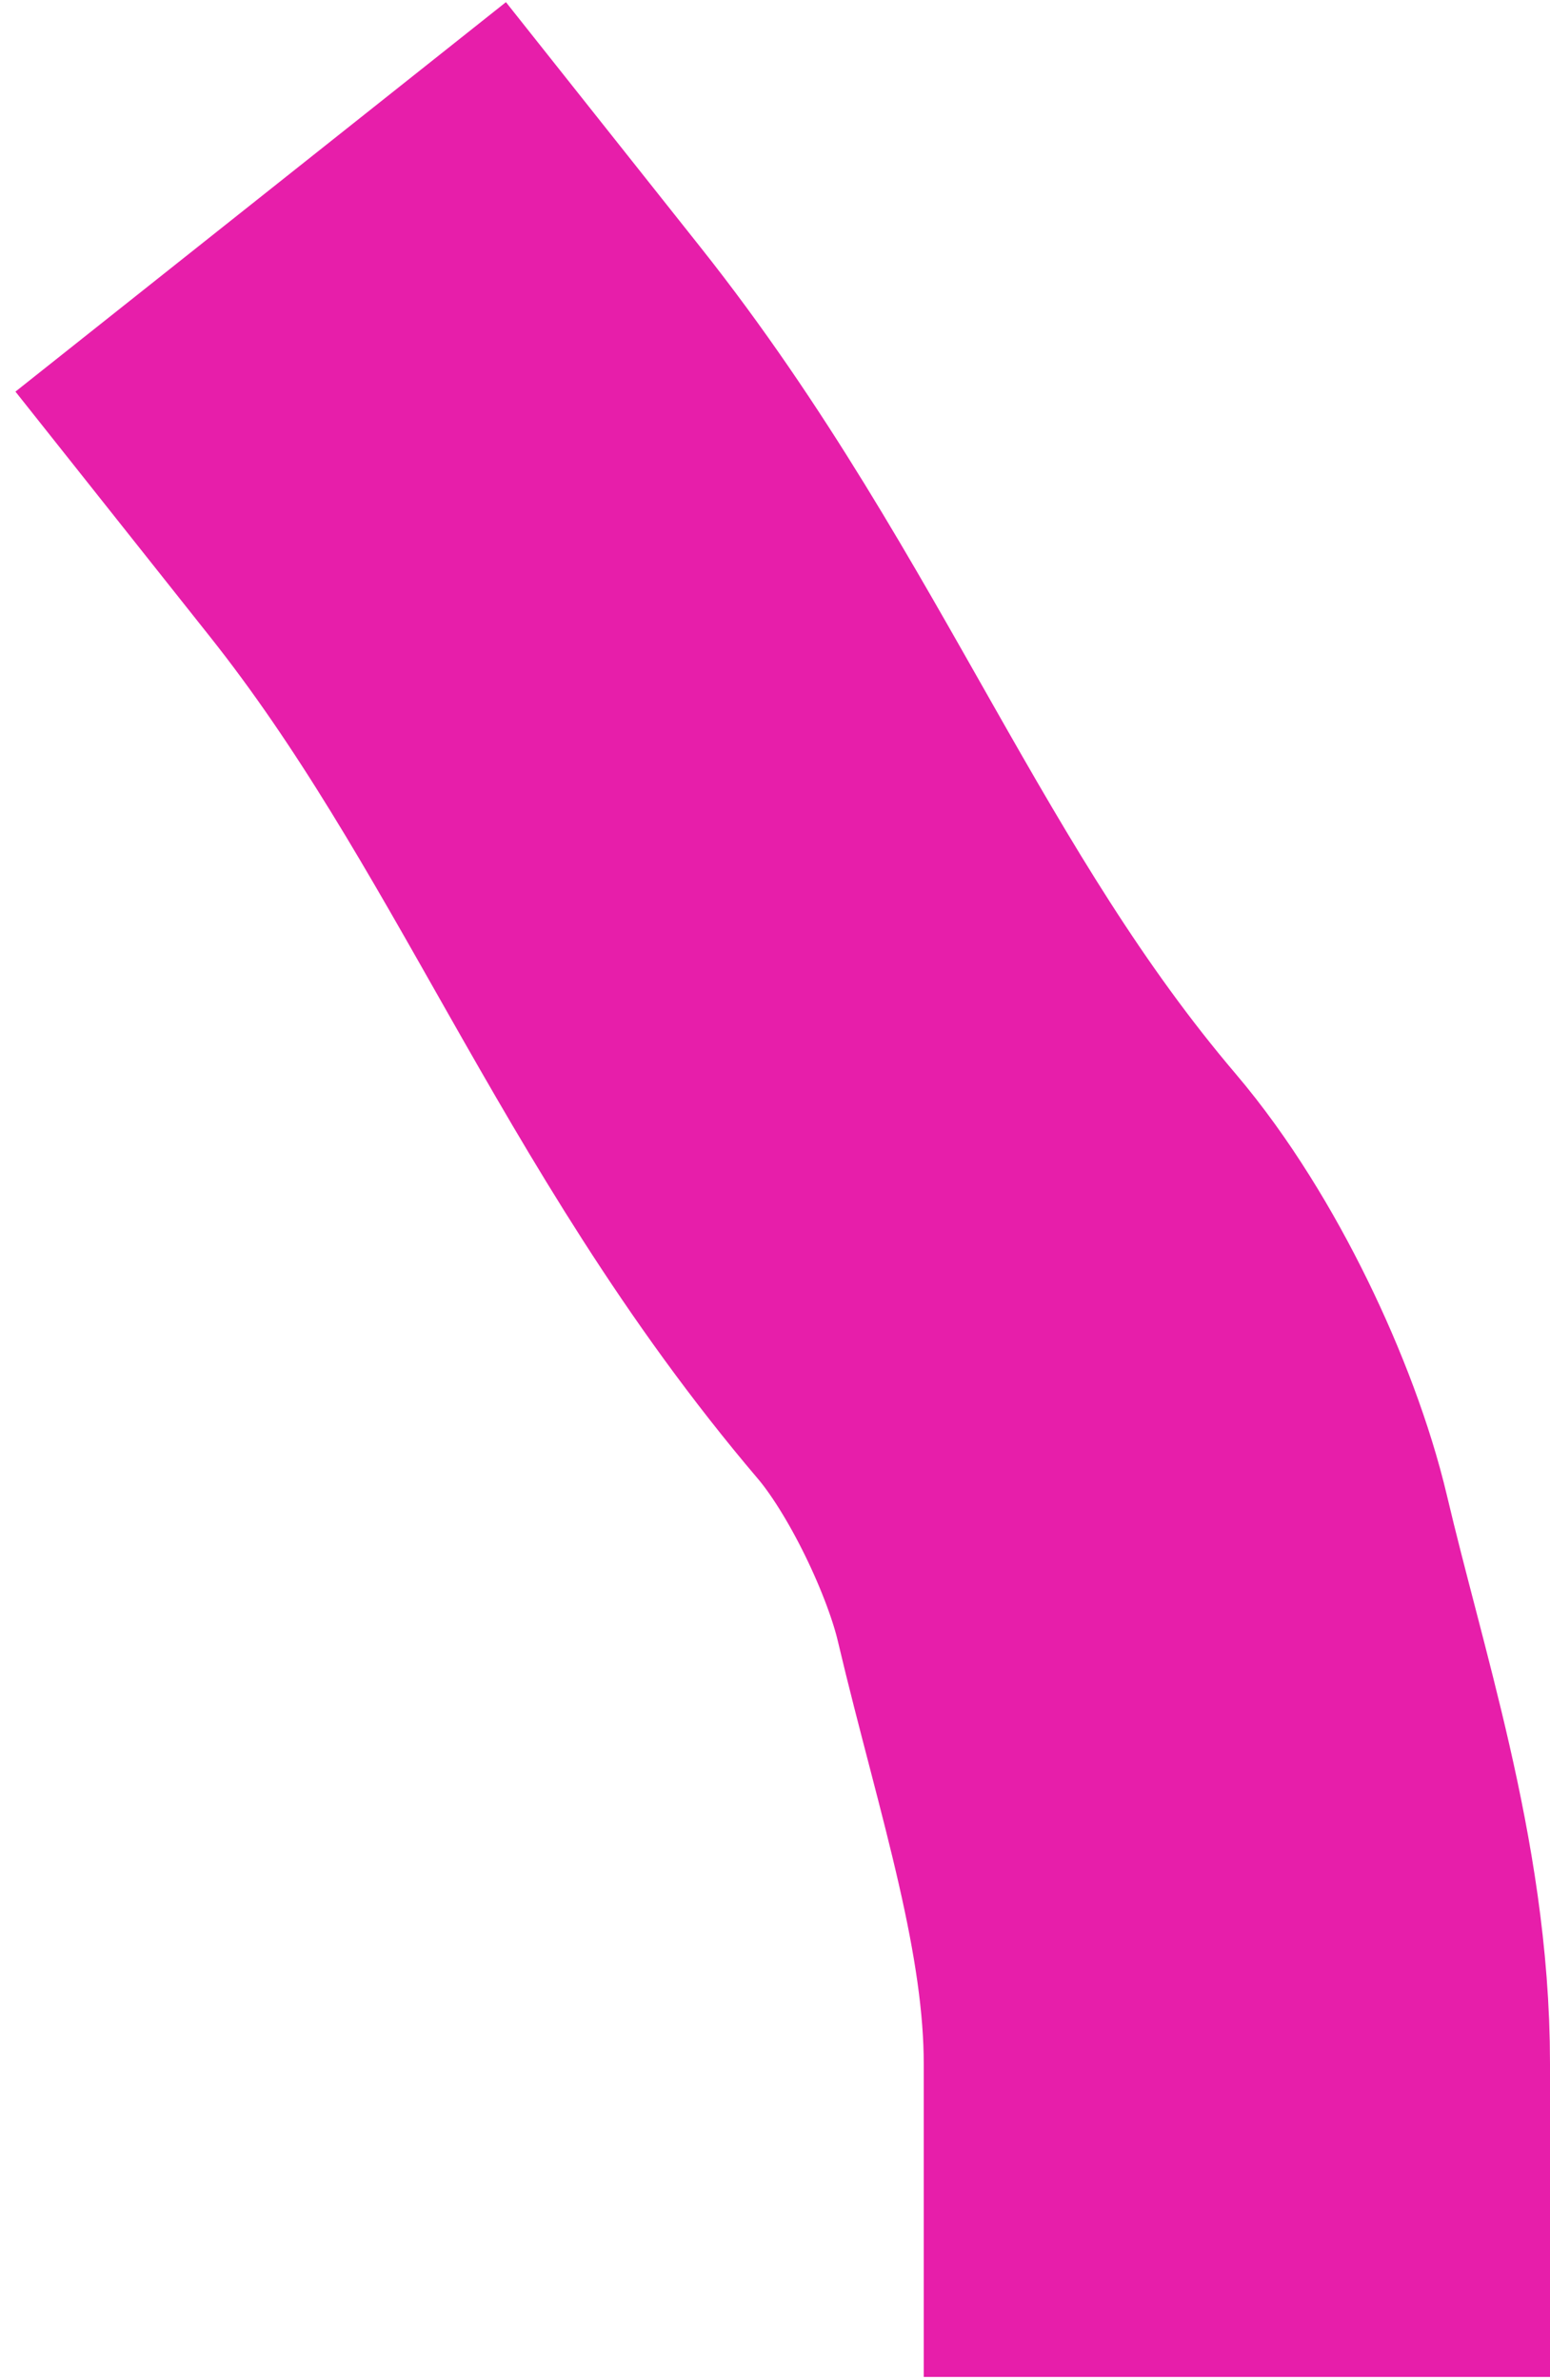 <svg width="99" height="152" viewBox="0 0 99 152" fill="none" xmlns="http://www.w3.org/2000/svg">
<path d="M29.086 28.237C42.694 45.378 49.174 64.467 63.667 81.505C67.86 86.434 71.628 94.475 72.965 100.149C75.437 110.643 79 121.078 79 131.79" stroke="#E71EAA" stroke-width="40" stroke-linecap="square"/>
</svg>
